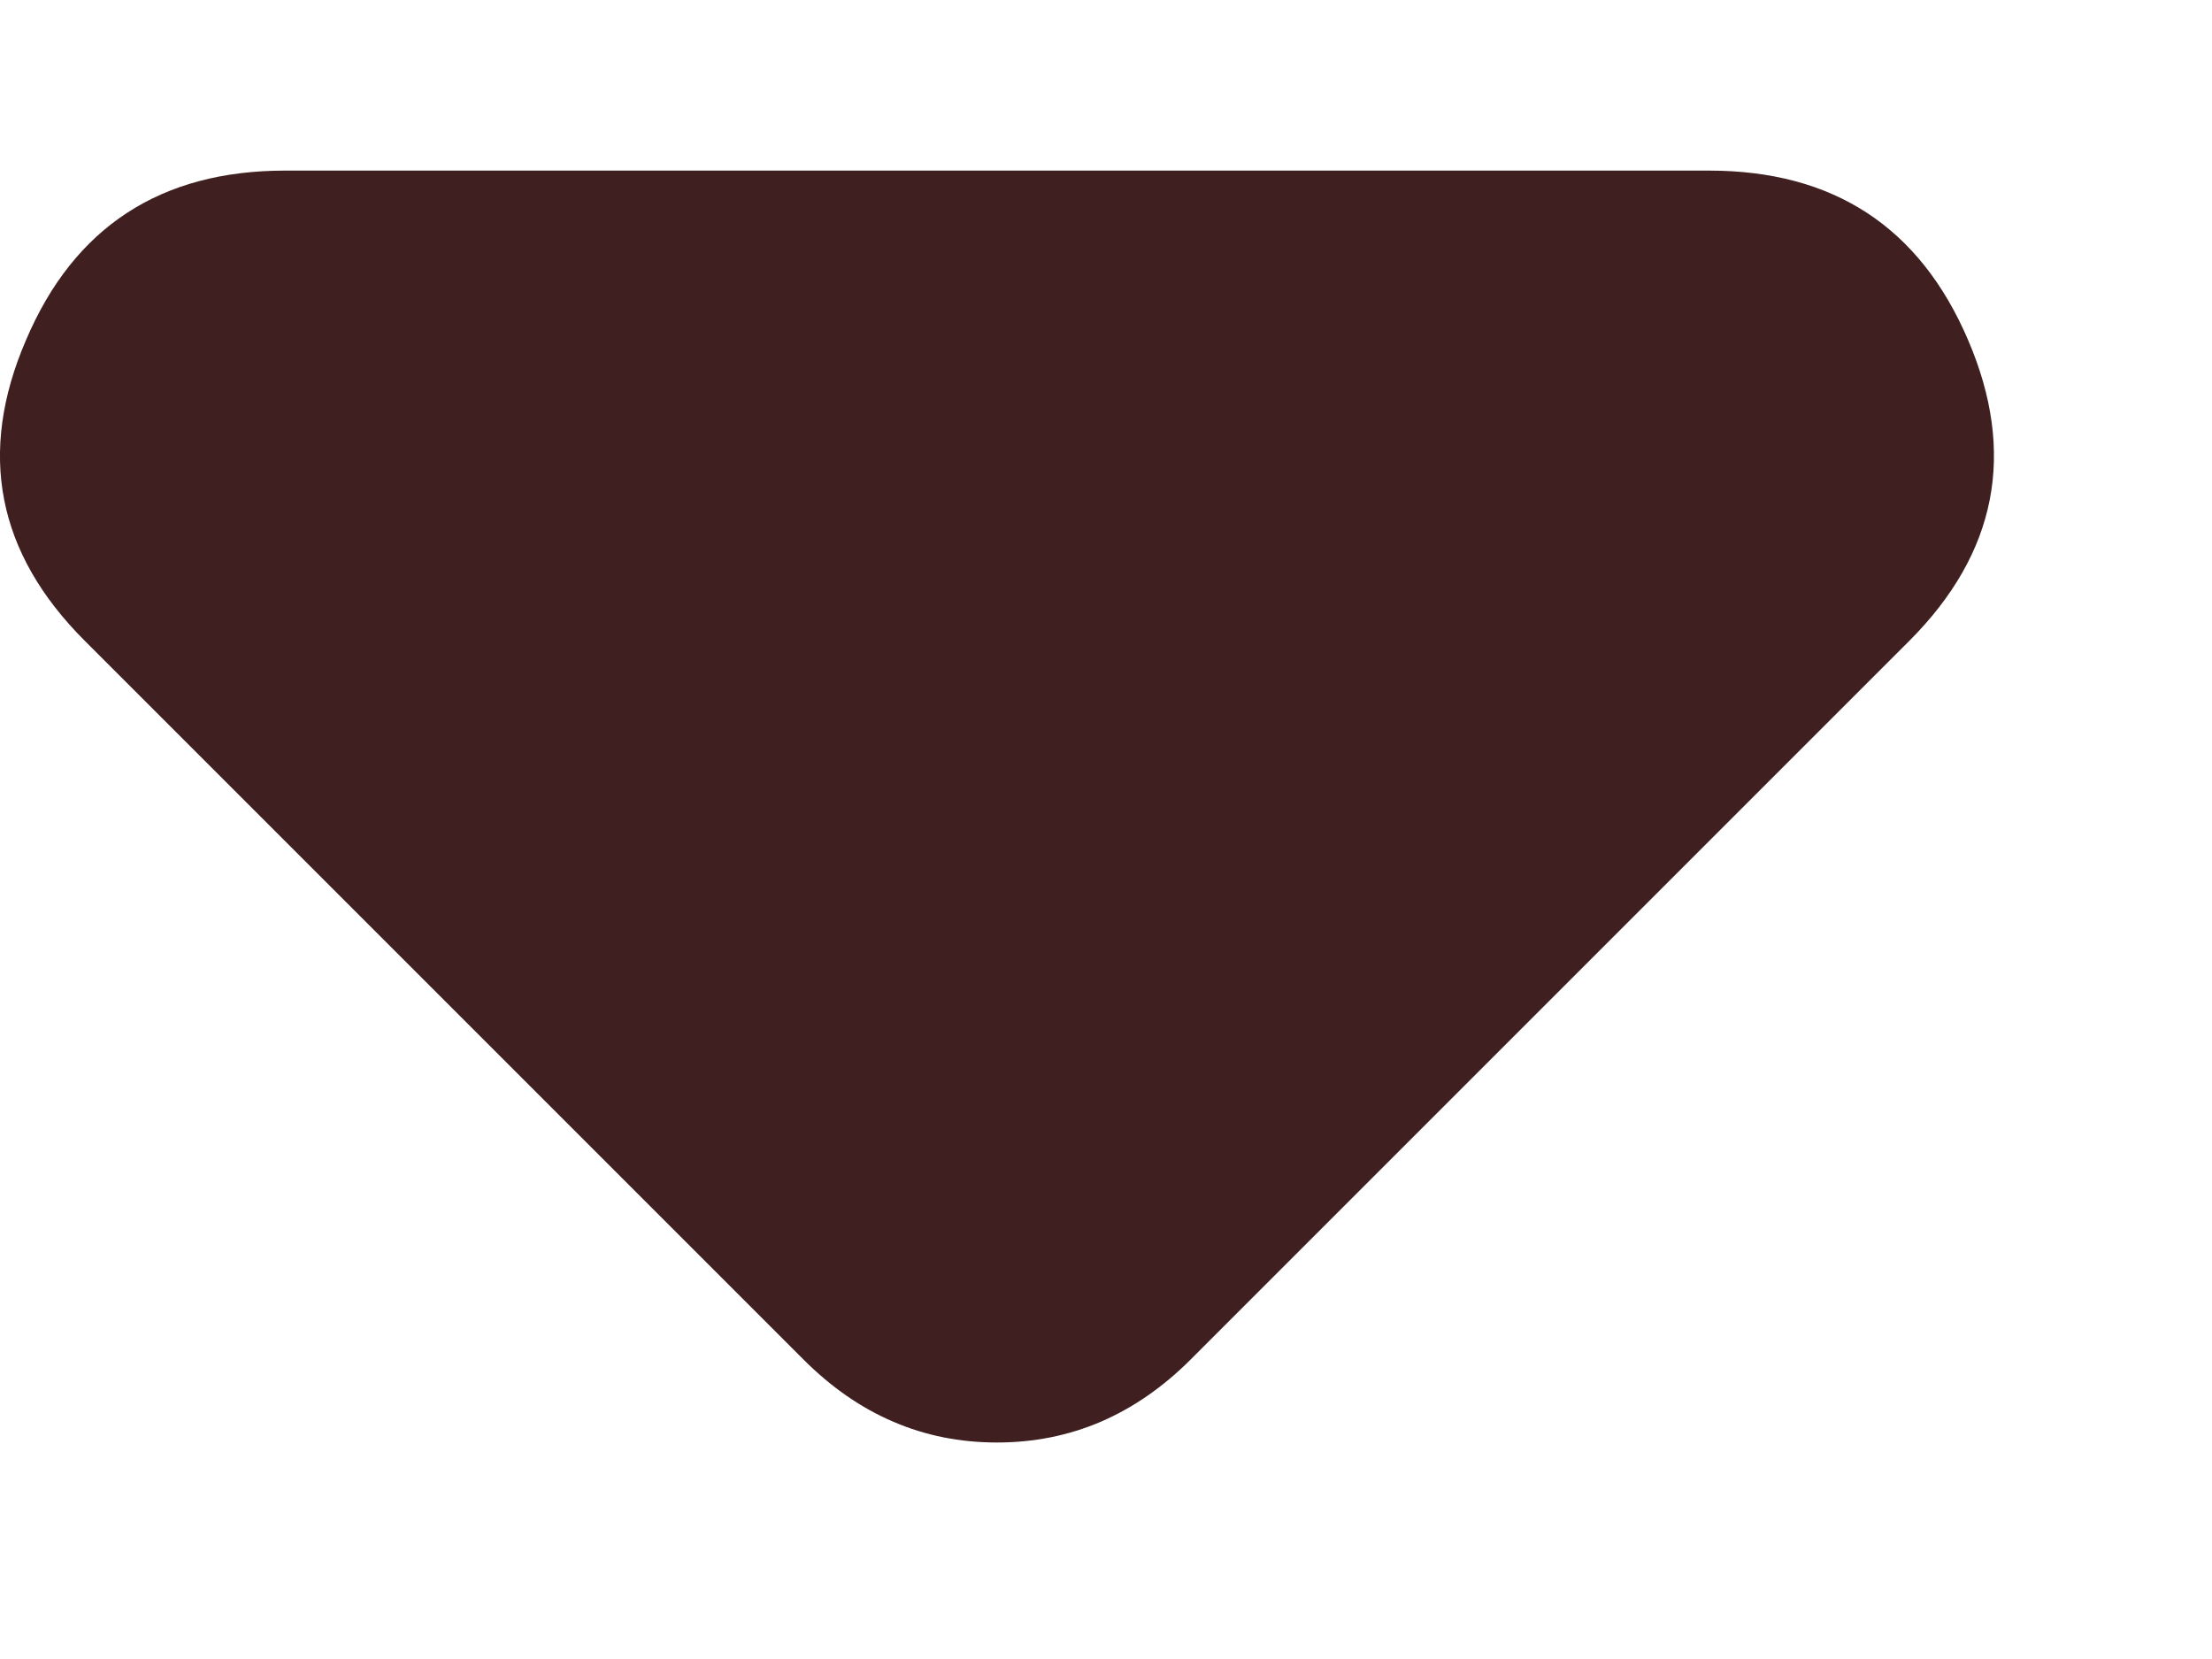 <svg width="8" height="6" viewBox="0 0 8 6" fill="none" xmlns="http://www.w3.org/2000/svg">
<path d="M2.906 4.917L0.306 2.317C-0.011 2 -0.082 1.638 0.094 1.23C0.268 0.821 0.581 0.617 1.031 0.617H6.181C6.631 0.617 6.943 0.821 7.118 1.23C7.293 1.638 7.222 2 6.906 2.317L4.306 4.917C4.206 5.017 4.097 5.092 3.981 5.142C3.864 5.192 3.739 5.217 3.606 5.217C3.472 5.217 3.347 5.192 3.231 5.142C3.114 5.092 3.006 5.017 2.906 4.917Z" fill="#3F1F1F"/>
</svg>
